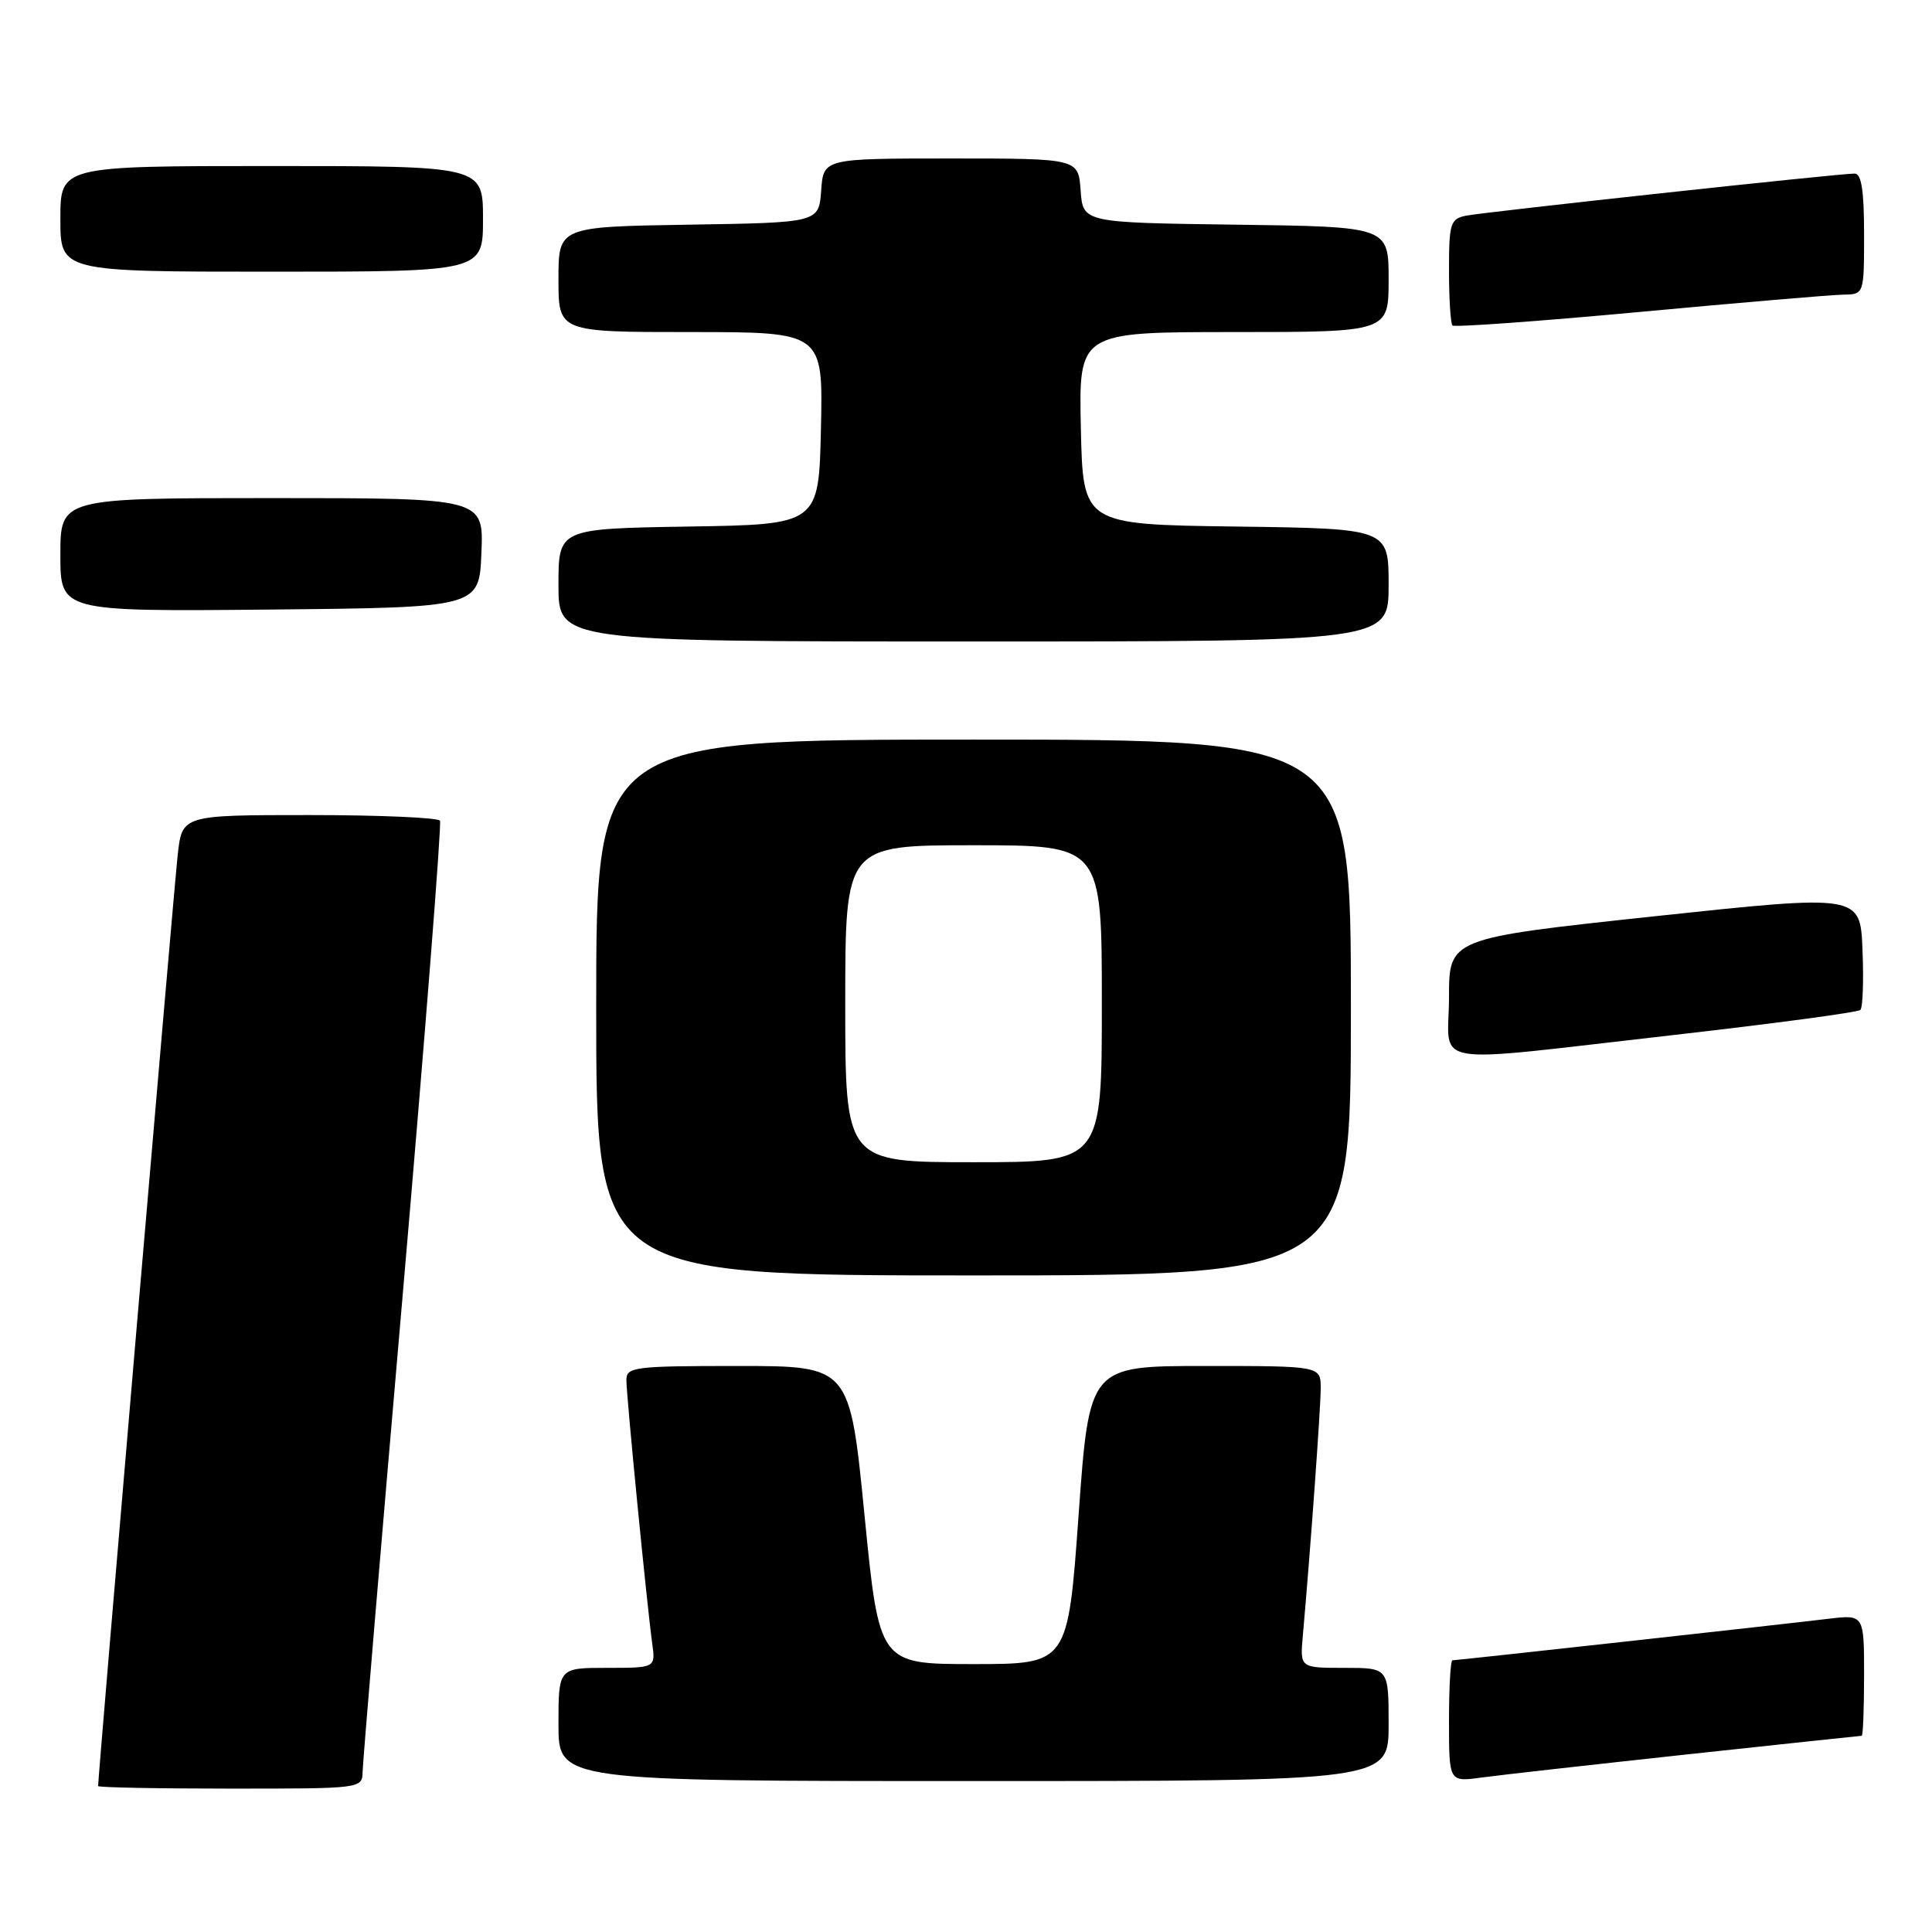 <?xml version="1.0" encoding="UTF-8" standalone="no"?>
<!DOCTYPE svg PUBLIC "-//W3C//DTD SVG 1.1//EN" "http://www.w3.org/Graphics/SVG/1.1/DTD/svg11.dtd" >
<svg xmlns="http://www.w3.org/2000/svg" xmlns:xlink="http://www.w3.org/1999/xlink" version="1.1" viewBox="0 0 256 256">
 <g >
 <path fill="currentColor"
d=" M 48.05 234.75 C 48.07 233.51 50.48 204.82 53.41 171.00 C 56.33 137.18 58.53 109.16 58.30 108.75 C 58.07 108.34 50.29 108.00 41.01 108.00 C 24.14 108.00 24.14 108.00 23.55 113.25 C 23.08 117.37 13.00 235.30 13.00 236.66 C 13.00 236.85 20.88 237.00 30.50 237.00 C 47.97 237.00 48.00 237.00 48.05 234.75 Z  M 184.00 228.50 C 184.00 221.00 184.00 221.00 178.12 221.00 C 172.25 221.00 172.25 221.00 172.63 216.75 C 173.62 205.66 175.00 186.58 175.00 183.95 C 175.00 181.00 175.00 181.00 159.67 181.00 C 144.34 181.00 144.34 181.00 142.92 200.75 C 141.50 220.50 141.50 220.50 129.00 220.50 C 116.50 220.50 116.50 220.50 114.55 200.75 C 112.60 181.00 112.60 181.00 97.80 181.00 C 84.01 181.00 83.00 181.13 83.00 182.87 C 83.00 184.96 85.72 212.67 86.42 217.75 C 86.87 221.00 86.87 221.00 80.44 221.00 C 74.00 221.00 74.00 221.00 74.00 228.50 C 74.00 236.00 74.00 236.00 129.00 236.00 C 184.00 236.00 184.00 236.00 184.00 228.50 Z  M 223.44 232.48 C 236.06 231.12 246.53 230.00 246.69 230.00 C 246.86 230.00 247.00 226.38 247.00 221.97 C 247.00 213.93 247.00 213.93 242.25 214.50 C 235.80 215.28 193.02 220.00 192.45 220.00 C 192.20 220.00 192.00 223.63 192.00 228.06 C 192.00 236.12 192.00 236.12 196.25 235.54 C 198.59 235.22 210.82 233.85 223.44 232.48 Z  M 179.00 133.50 C 179.00 98.00 179.00 98.00 129.00 98.00 C 79.00 98.00 79.00 98.00 79.00 133.50 C 79.00 169.00 79.00 169.00 129.00 169.00 C 179.00 169.00 179.00 169.00 179.00 133.50 Z  M 221.72 137.15 C 235.04 135.63 246.20 134.14 246.51 133.82 C 246.83 133.50 246.96 129.93 246.79 125.87 C 246.50 118.50 246.50 118.50 219.25 121.41 C 192.00 124.33 192.00 124.33 192.00 132.16 C 192.00 141.54 188.36 140.93 221.72 137.15 Z  M 184.00 77.52 C 184.00 70.04 184.00 70.04 163.75 69.77 C 143.50 69.50 143.50 69.50 143.22 56.75 C 142.94 44.00 142.94 44.00 163.47 44.00 C 184.00 44.00 184.00 44.00 184.00 37.02 C 184.00 30.04 184.00 30.04 163.75 29.77 C 143.50 29.50 143.50 29.50 143.19 25.25 C 142.89 21.00 142.89 21.00 126.00 21.00 C 109.11 21.00 109.11 21.00 108.81 25.25 C 108.50 29.50 108.50 29.50 91.25 29.77 C 74.00 30.05 74.00 30.05 74.00 37.02 C 74.00 44.00 74.00 44.00 91.53 44.00 C 109.06 44.00 109.06 44.00 108.78 56.75 C 108.50 69.50 108.50 69.50 91.25 69.77 C 74.00 70.05 74.00 70.05 74.00 77.52 C 74.00 85.00 74.00 85.00 129.00 85.00 C 184.00 85.00 184.00 85.00 184.00 77.52 Z  M 63.79 73.25 C 64.09 66.00 64.09 66.00 36.04 66.00 C 8.00 66.00 8.00 66.00 8.00 73.52 C 8.00 81.03 8.00 81.03 35.75 80.77 C 63.50 80.50 63.50 80.50 63.79 73.25 Z  M 244.25 39.04 C 247.00 39.00 247.00 39.00 247.00 31.00 C 247.00 25.27 246.65 23.00 245.75 23.00 C 243.70 22.99 196.69 28.09 194.25 28.58 C 192.18 29.00 192.00 29.59 192.00 35.85 C 192.00 39.60 192.21 42.87 192.46 43.13 C 192.72 43.38 203.85 42.58 217.21 41.34 C 230.57 40.10 242.74 39.06 244.25 39.04 Z  M 64.00 29.00 C 64.00 22.00 64.00 22.00 36.00 22.00 C 8.00 22.00 8.00 22.00 8.00 29.00 C 8.00 36.00 8.00 36.00 36.00 36.00 C 64.00 36.00 64.00 36.00 64.00 29.00 Z  M 112.00 133.00 C 112.00 112.00 112.00 112.00 129.00 112.00 C 146.00 112.00 146.00 112.00 146.00 133.00 C 146.00 154.00 146.00 154.00 129.00 154.00 C 112.00 154.00 112.00 154.00 112.00 133.00 Z "/>
</g>
</svg>